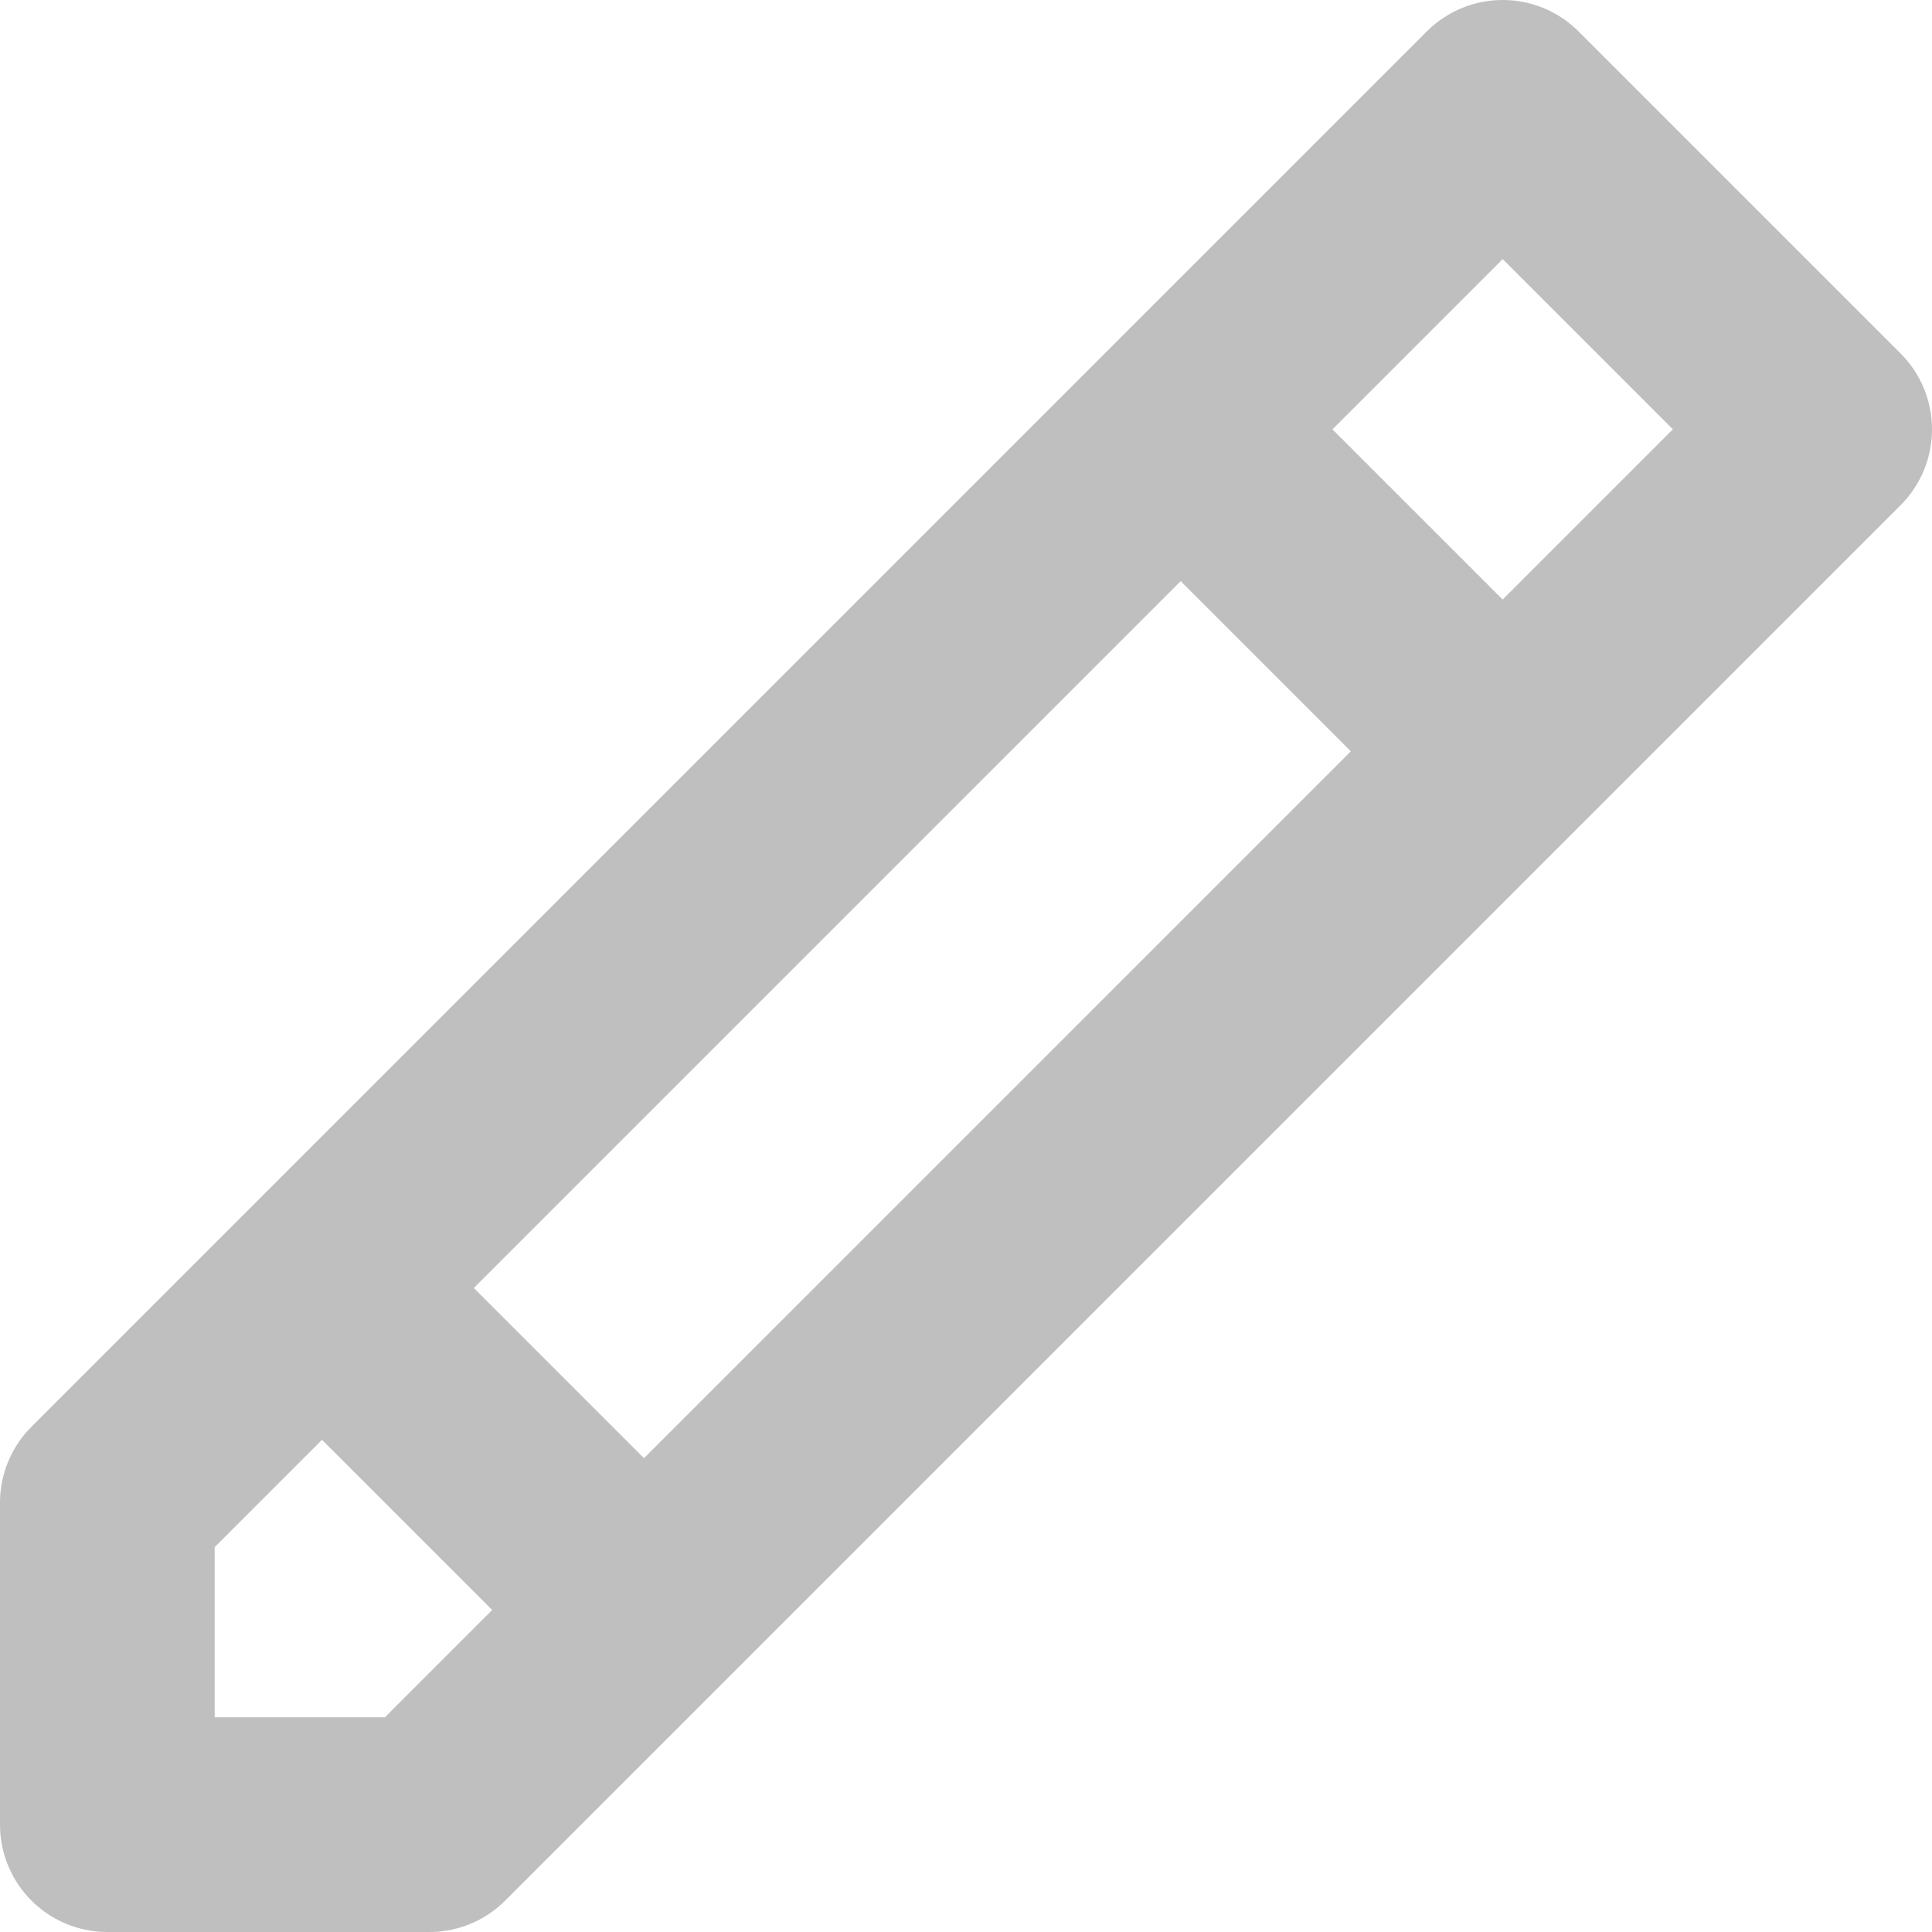 <svg width="18" height="18" viewBox="0 0 18 18" fill="none" xmlns="http://www.w3.org/2000/svg">
<path d="M3 12L1 14V17H4L6 15M3 12L6 15M3 12L11 4M6 15L14 7M11 4L14 1L17 4L14 7M11 4L14 7" stroke="#BFBFBF" stroke-width="2" stroke-linejoin="round"/>
</svg>
